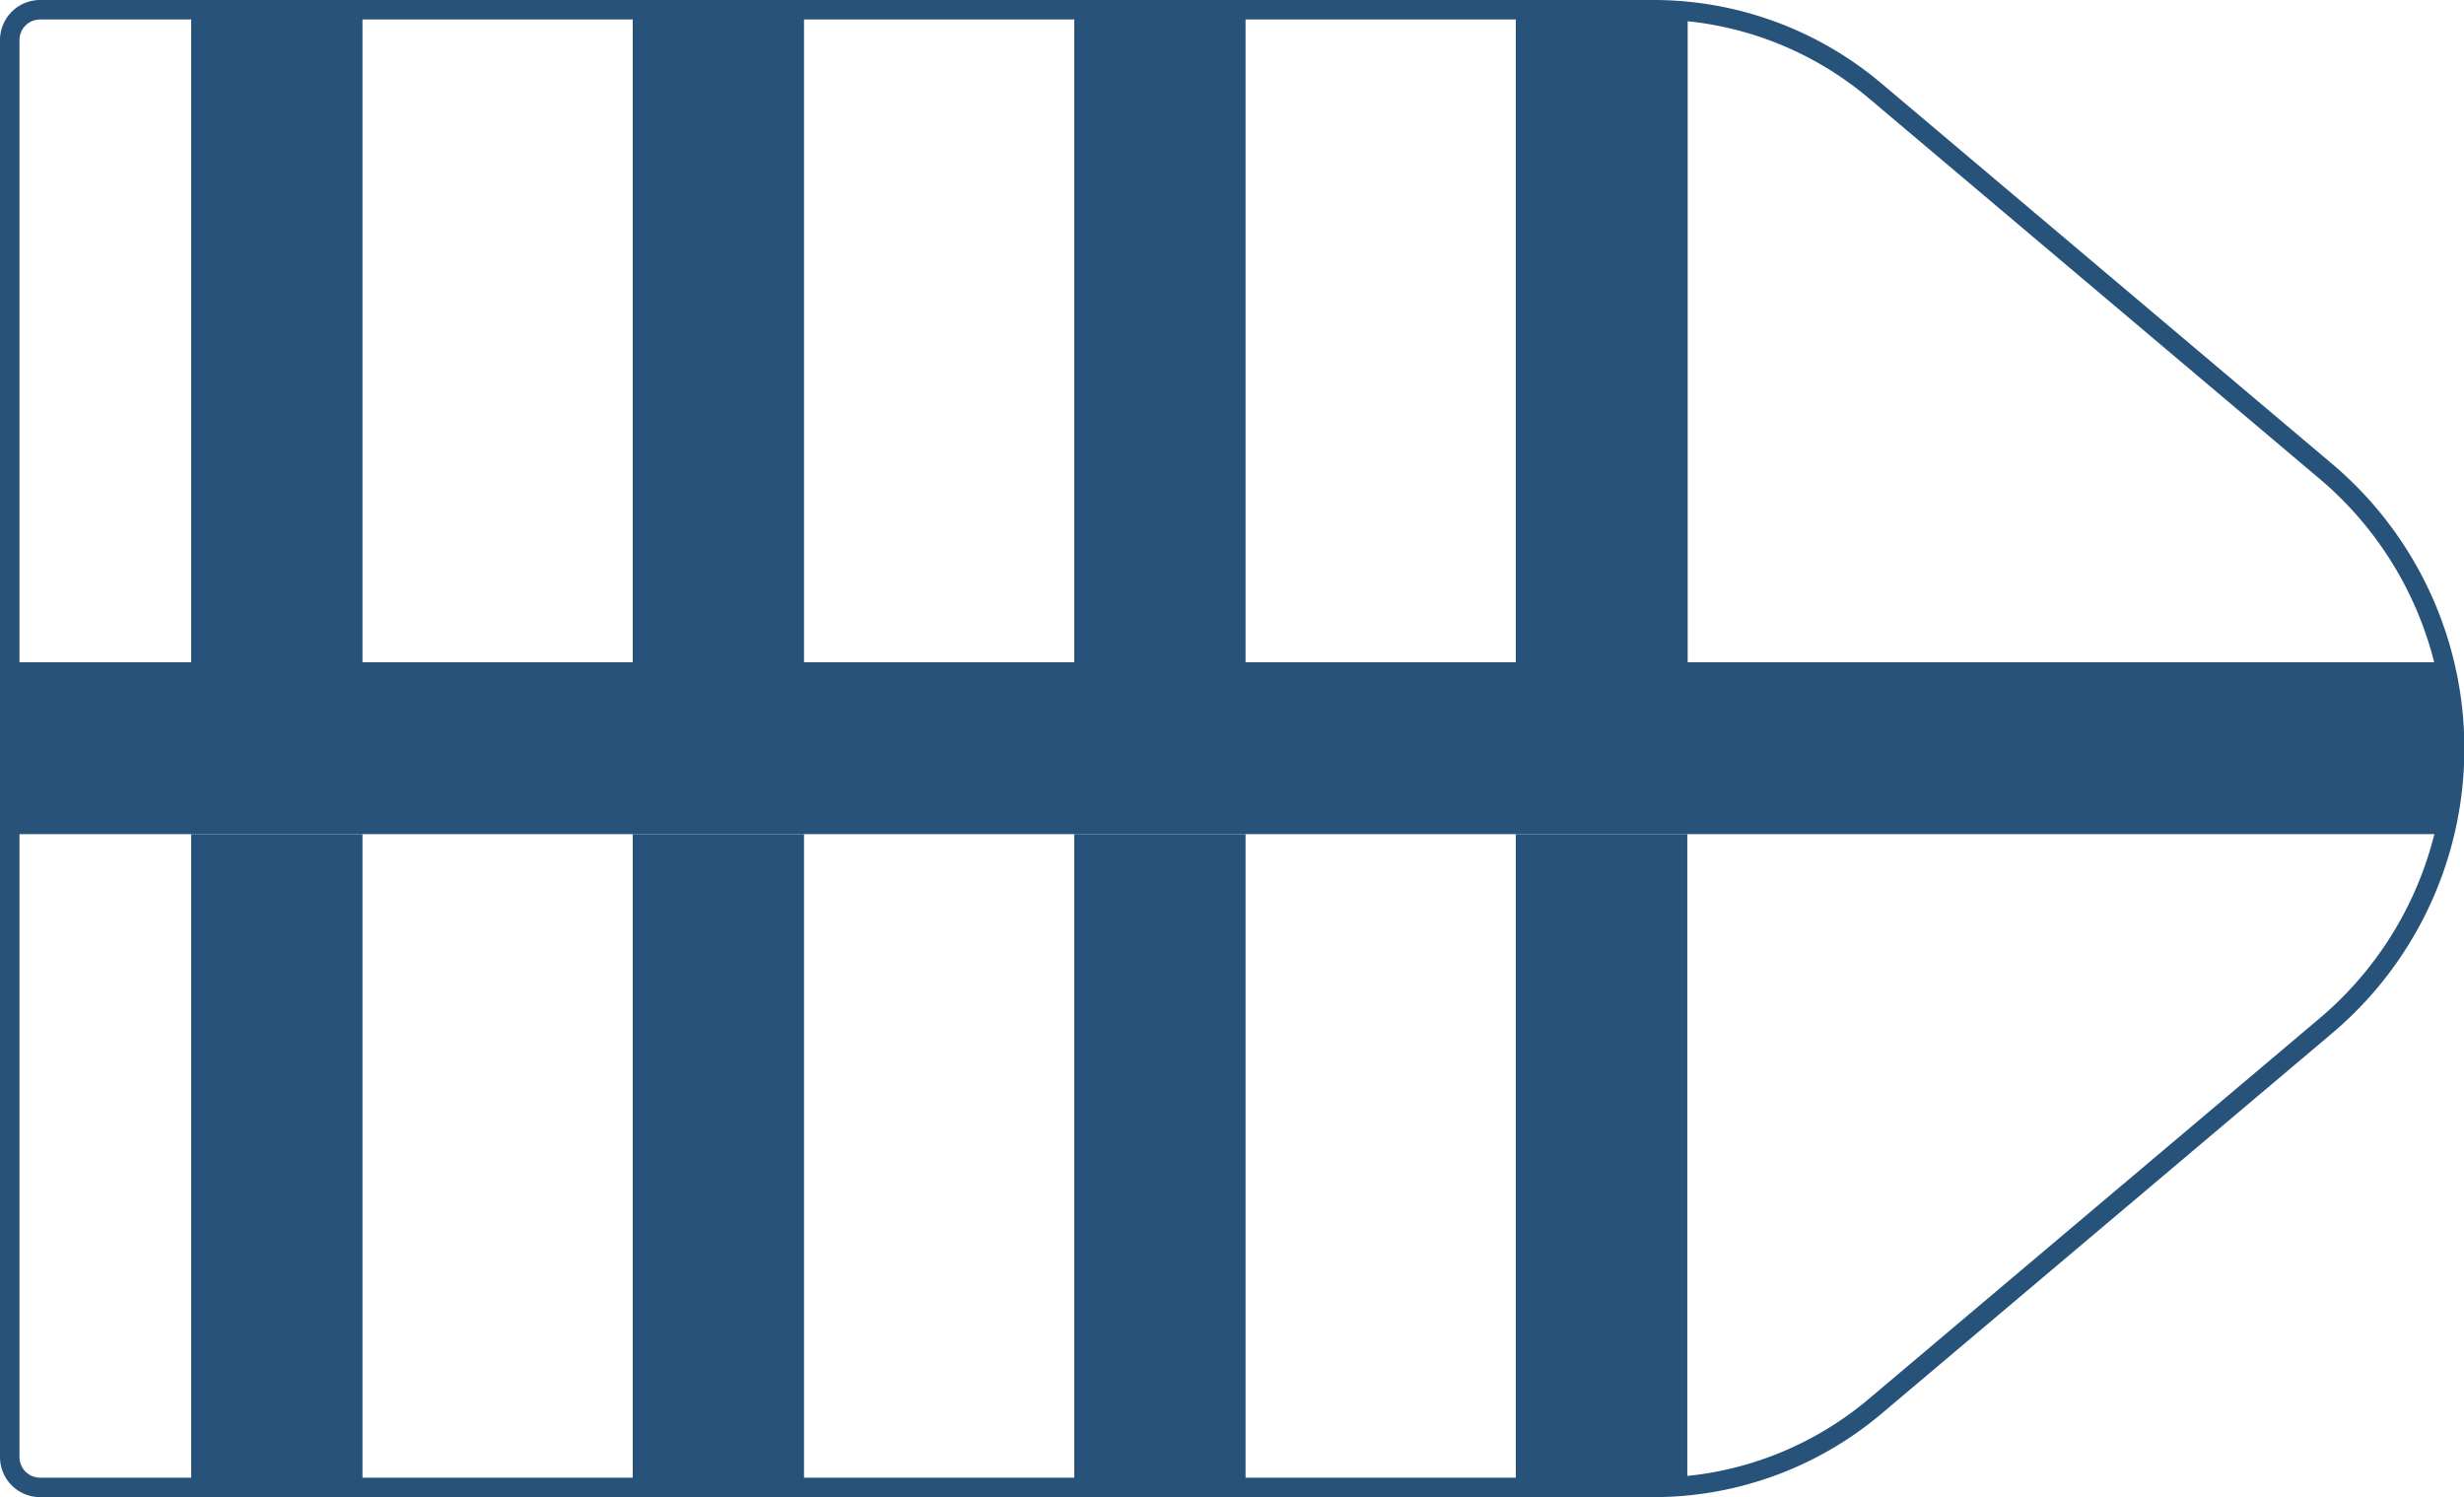 <svg xmlns="http://www.w3.org/2000/svg" viewBox="0 0 129.02 78.4">
  <defs>
    <style>
      .cls-1,
      .cls-3 {
        fill: none;
      }

      .cls-2 {
        fill: #27527a;
      }

      .cls-3 {
        stroke: #27527a;
        stroke-linejoin: round;
        stroke-width: 1.02px;
      }
    </style>
  </defs>
  <title>9_2</title>
  <g id="Layer_2" data-name="Layer 2">
    <g id="Layer_2-2" data-name="Layer 2">
      <path class="cls-1" d="M88.34,43.68V77.79a17.94,17.94,0,0,0,9.84-4.15l23.57-19.9A18.88,18.88,0,0,0,128,43.68Z" />
      <rect class="cls-1" x="42.1" y="43.68" width="14.15" height="34.2" />
      <rect class="cls-1" x="65.22" y="43.68" width="14.15" height="34.2" />
      <rect class="cls-1" x="18.98" y="43.68" width="14.15" height="34.2" />
      <path class="cls-1" d="M.51,43.68V76.3A1.59,1.59,0,0,0,2.1,77.89H10V43.68Z" />
      <path class="cls-1"
        d="M10,.51h9v34.2H33.13V.51h9v34.2H56.25V.51h9v34.2H79.37V.51h7.21c.59,0,1.18,0,1.77.09V34.71H128a18.88,18.88,0,0,0-6.2-10.05L98.19,4.76A18,18,0,0,0,86.58.51H2.1A1.59,1.59,0,0,0,.51,2.1h0V34.71H10Z" />
      <rect class="cls-2" x="10.01" y="0.51" width="8.97" height="34.2" />
      <rect class="cls-2" x="10.01" y="43.68" width="8.97" height="34.2" />
      <rect class="cls-2" x="33.13" y="0.51" width="8.97" height="34.2" />
      <rect class="cls-2" x="33.13" y="43.68" width="8.97" height="34.2" />
      <rect class="cls-2" x="56.25" y="43.68" width="8.97" height="34.2" />
      <rect class="cls-2" x="56.25" y="0.51" width="8.97" height="34.2" />
      <path class="cls-2" d="M79.37,43.68v34.2h7.21c.59,0,1.18,0,1.77-.09V43.68Z" />
      <path class="cls-2" d="M86.58.51H79.37v34.2h9V.6C87.76.55,87.17.51,86.58.51Z" />
      <path class="cls-2" d="M19,43.68H128a19.16,19.16,0,0,0,0-9H.51v9H19Z" />
      <path class="cls-3"
        d="M86.58,77.89H2.1A1.59,1.59,0,0,1,.51,76.3V2.1A1.59,1.59,0,0,1,2.1.51H86.58A18,18,0,0,1,98.19,4.76l23.57,19.9a19,19,0,0,1,0,29.08L98.19,73.64A18,18,0,0,1,86.58,77.89Z" />
    </g>
  </g>
</svg>
